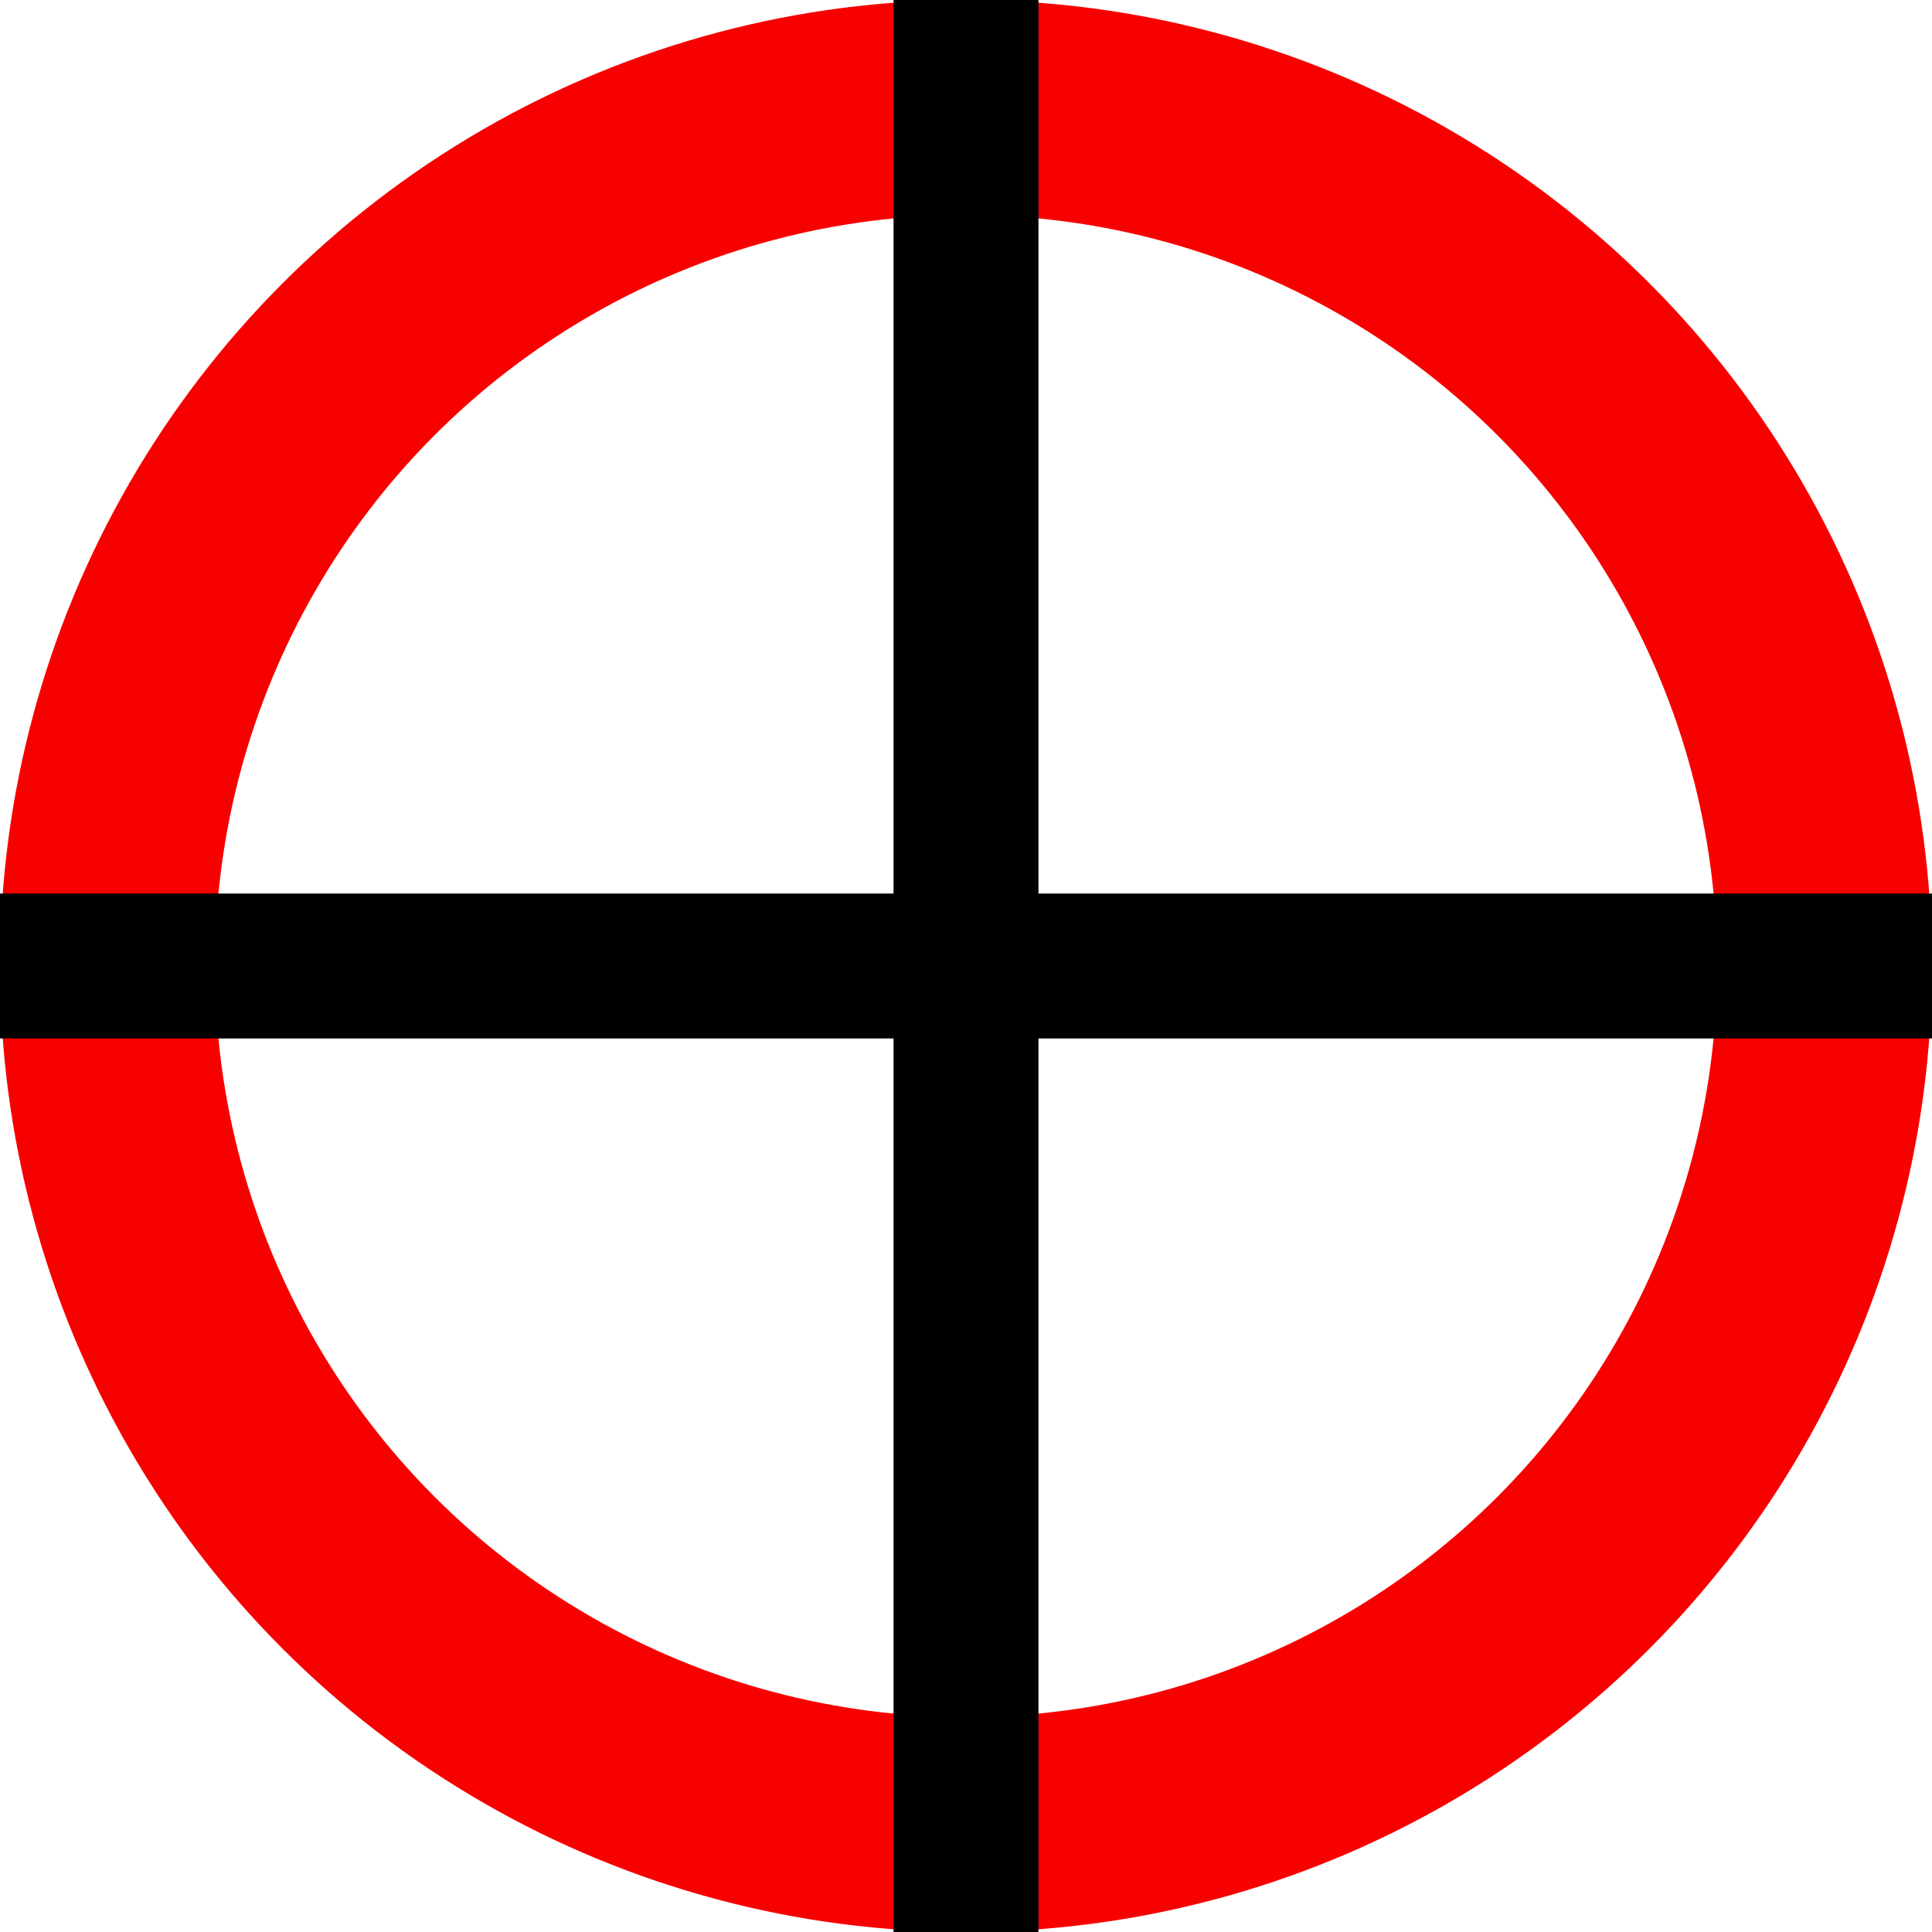 <?xml version="1.0" encoding="UTF-8" standalone="no"?>
<svg
   xmlns:osb="http://www.openswatchbook.org/uri/2009/osb"
   xmlns:dc="http://purl.org/dc/elements/1.1/"
   xmlns:cc="http://creativecommons.org/ns#"
   xmlns:rdf="http://www.w3.org/1999/02/22-rdf-syntax-ns#"
   xmlns:svg="http://www.w3.org/2000/svg"
   xmlns="http://www.w3.org/2000/svg"
   xmlns:sodipodi="http://sodipodi.sourceforge.net/DTD/sodipodi-0.dtd"
   xmlns:inkscape="http://www.inkscape.org/namespaces/inkscape"
   inkscape:export-ydpi="162.56"
   inkscape:export-xdpi="162.56"
   inkscape:export-filename=".\Crosshair.png"
   sodipodi:docname="Crosshair.svg"
   inkscape:version="1.0 (4035a4fb49, 2020-05-01)"
   id="svg8"
   version="1.1"
   viewBox="0 0 80 80"
   height="80mm"
   width="80mm">
  <defs
     id="defs2">
    <linearGradient
       id="linearGradient843"
       osb:paint="solid">
      <stop
         style="stop-color:#a00303;stop-opacity:1;"
         offset="0"
         id="stop841" />
    </linearGradient>
  </defs>
  <sodipodi:namedview
     inkscape:window-maximized="1"
     inkscape:window-y="-8"
     inkscape:window-x="1272"
     inkscape:window-height="1057"
     inkscape:window-width="1920"
     fit-margin-bottom="0"
     fit-margin-right="0"
     fit-margin-left="0"
     fit-margin-top="0"
     showgrid="false"
     inkscape:document-rotation="0"
     inkscape:current-layer="layer1"
     inkscape:document-units="mm"
     inkscape:cy="210.0453"
     inkscape:cx="262.4309"
     inkscape:zoom="1.4"
     inkscape:pageshadow="2"
     inkscape:pageopacity="0.0"
     borderopacity="1.0"
     bordercolor="#666666"
     pagecolor="#ffffff"
     id="base" />
  <g
     id="layer1"
     inkscape:groupmode="layer"
     inkscape:label="Ebene 1">
    <circle
       cy="40"
       cx="40"
       id="path833"
       style="opacity:0.999;fill:none;fill-opacity:1;stroke:#f70000;stroke-width:8.899;stroke-linecap:butt;stroke-linejoin:round;stroke-miterlimit:4;stroke-dasharray:none;stroke-dashoffset:0;stroke-opacity:1;paint-order:normal"
       r="35.55" />
    <rect
       y="2.4980018e-15"
       x="37"
       height="80"
       width="6"
       id="rect835"
       style="opacity:0.999;fill:#000000;fill-opacity:1;stroke:none;stroke-width:0.094" />
    <rect
       y="37"
       x="1.6618651e-15"
       height="6"
       width="80"
       id="rect837"
       style="opacity:0.999;fill:#000000;fill-opacity:1;stroke:none;stroke-width:0.047" />
  </g>
</svg>
